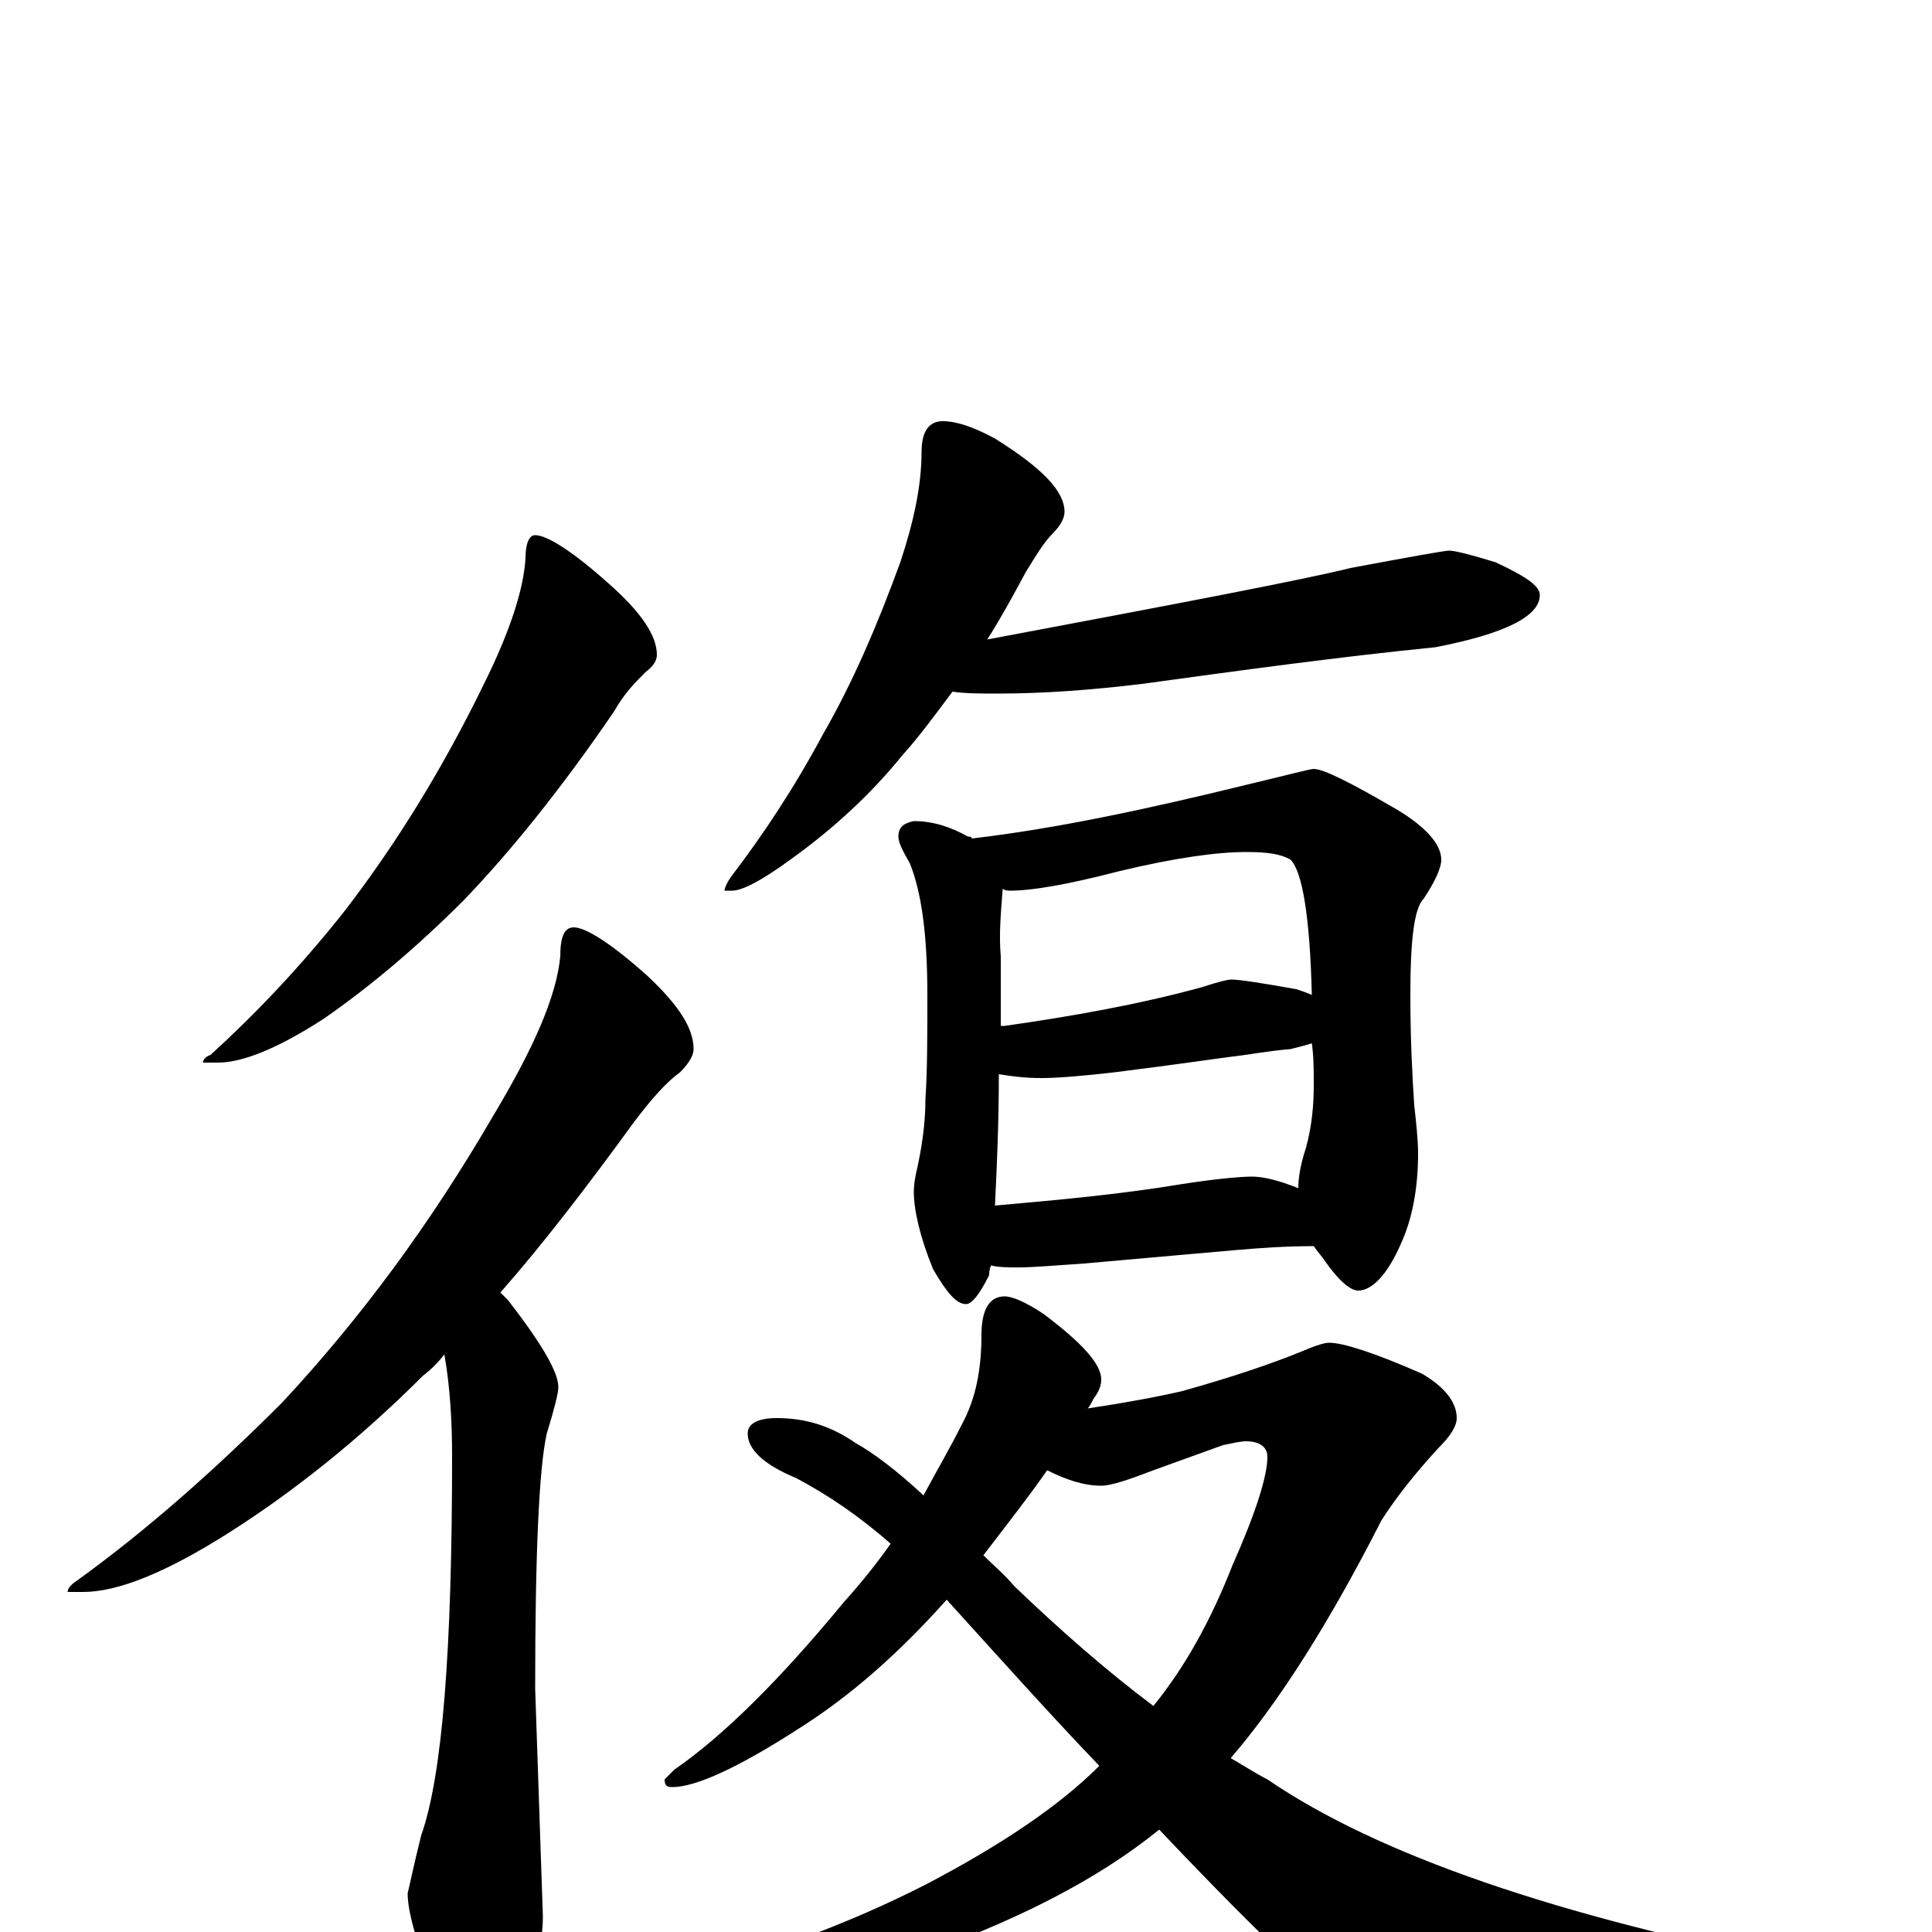 <?xml version="1.0" encoding="utf-8" ?>
<!DOCTYPE svg PUBLIC "-//W3C//DTD SVG 1.1//EN" "http://www.w3.org/Graphics/SVG/1.1/DTD/svg11.dtd">
<svg version="1.1" id="Layer_1" xmlns="http://www.w3.org/2000/svg" xmlns:xlink="http://www.w3.org/1999/xlink" x="0px" y="145px" width="1000px" height="1000px" viewBox="0 0 1000 1000" enable-background="new 0 0 1000 1000" xml:space="preserve">
<g id="Layer_1">
<path id="glyph" transform="matrix(1 0 0 -1 0 1000)" d="M277,723C283,723 296,715 315,698C332,683 340,671 340,661C340,658 338,655 334,652C329,647 323,641 318,632C290,591 264,559 240,534C215,509 191,489 168,473C145,458 126,450 113,450l-8,0C105,451 106,453 109,454C132,475 155,499 178,528C205,563 229,602 250,645C264,673 271,695 272,711C272,719 274,723 277,723M297,520C303,520 316,512 335,495C351,480 359,468 359,457C359,454 357,450 352,445C345,440 337,431 328,419C304,386 281,356 259,331C260,330 262,328 263,327C280,305 289,290 289,282C289,279 287,271 283,258C279,240 277,196 277,126l4,-118C281,-5 277,-22 270,-43C265,-58 259,-66 254,-66C245,-66 237,-57 230,-39C217,-11 211,9 211,20C212,24 214,34 218,50C229,81 234,146 234,246C234,264 233,282 230,299C227,295 223,291 219,288C186,255 152,228 119,207C86,186 61,176 43,176l-8,0C35,178 37,180 40,182C76,208 111,239 146,274C187,318 223,367 255,422C276,457 288,484 290,505C290,515 292,520 297,520M488,782C495,782 504,779 515,773C539,758 551,746 551,735C551,732 549,728 545,724C540,719 536,712 531,704C524,691 518,680 511,669C612,688 675,700 699,706C731,712 748,715 750,715C753,715 761,713 774,709C789,702 797,697 797,692C797,681 779,672 743,665C693,660 642,653 591,646C566,643 541,641 516,641C508,641 500,641 493,642C484,630 476,619 467,609C450,588 430,570 409,555C394,544 384,539 379,539l-4,0C375,540 376,543 379,547C395,568 411,592 426,620C441,646 454,676 466,709C473,730 477,749 477,766C477,777 481,782 488,782M473,575C483,575 492,572 501,567C502,567 503,567 503,566C546,571 593,581 646,594C667,599 678,602 680,602C685,602 699,595 723,581C738,572 746,563 746,555C746,551 743,544 737,535C732,530 730,514 730,485C730,462 731,443 732,428C733,419 734,410 734,403C734,385 731,369 725,356C718,340 710,332 703,332C699,332 693,337 686,347C684,350 682,352 680,355C665,355 652,354 640,353l-79,-7C546,345 535,344 527,344C522,344 517,344 513,345C512,343 512,341 512,340C507,330 503,325 500,325C495,325 490,331 483,343C476,360 473,374 473,383C473,384 473,387 474,392C477,405 479,418 479,431C480,446 480,464 480,485C480,516 477,538 471,553C467,560 465,564 465,567C465,572 468,574 473,575M515,376C549,379 581,382 611,387C630,390 643,391 648,391C654,391 662,389 672,385C672,390 673,397 676,406C679,417 680,428 680,438C680,446 680,453 679,460C676,459 672,458 668,457C656,456 646,454 637,453C629,452 609,449 577,445C560,443 547,442 539,442C530,442 523,443 517,444C517,419 516,397 515,376M518,469C519,469 519,469 520,469C555,474 589,480 622,489C631,492 636,493 637,493C642,493 654,491 671,488C674,487 677,486 679,485C678,526 674,549 668,555C663,558 656,559 645,559C630,559 608,556 579,549C552,542 534,539 523,539C522,539 520,539 519,540C518,527 517,516 518,505C518,492 518,480 518,469M520,329C524,329 531,326 540,320C560,305 570,294 570,286C570,283 569,280 566,276C565,274 564,272 563,271C583,274 599,277 612,280C637,287 658,294 675,301C682,304 686,305 688,305C695,305 711,300 736,289C748,282 754,274 754,266C754,262 751,257 745,251C732,237 722,224 715,213C688,160 662,119 637,90C644,86 650,82 656,79C713,40 806,8 934,-17C947,-20 953,-25 953,-31C953,-34 947,-37 934,-40C865,-55 809,-62 765,-62C741,-62 722,-57 707,-47C690,-38 655,-5 600,53C568,27 525,5 470,-14C424,-31 387,-39 359,-39C341,-39 332,-36 332,-31C332,-30 335,-28 342,-26C393,-13 439,4 480,25C518,45 548,65 569,86C545,111 519,140 490,172C465,144 440,122 413,105C382,85 360,75 348,75C345,75 344,76 344,79l5,5C375,102 404,131 437,171C446,181 454,191 461,201C445,215 429,226 412,235C395,242 387,250 387,258C387,263 392,266 402,266C417,266 430,262 443,253C452,248 464,239 478,226C485,239 492,251 498,263C505,276 508,291 508,309C508,322 512,329 520,329M509,195C514,190 520,185 525,179C549,156 573,135 597,117C614,138 627,162 638,190C650,217 656,236 656,246C656,251 652,254 645,254C642,254 638,253 633,252l-36,-13C584,234 575,231 570,231C561,231 552,234 542,239C533,226 522,212 509,195z"/>
</g>
</svg>
